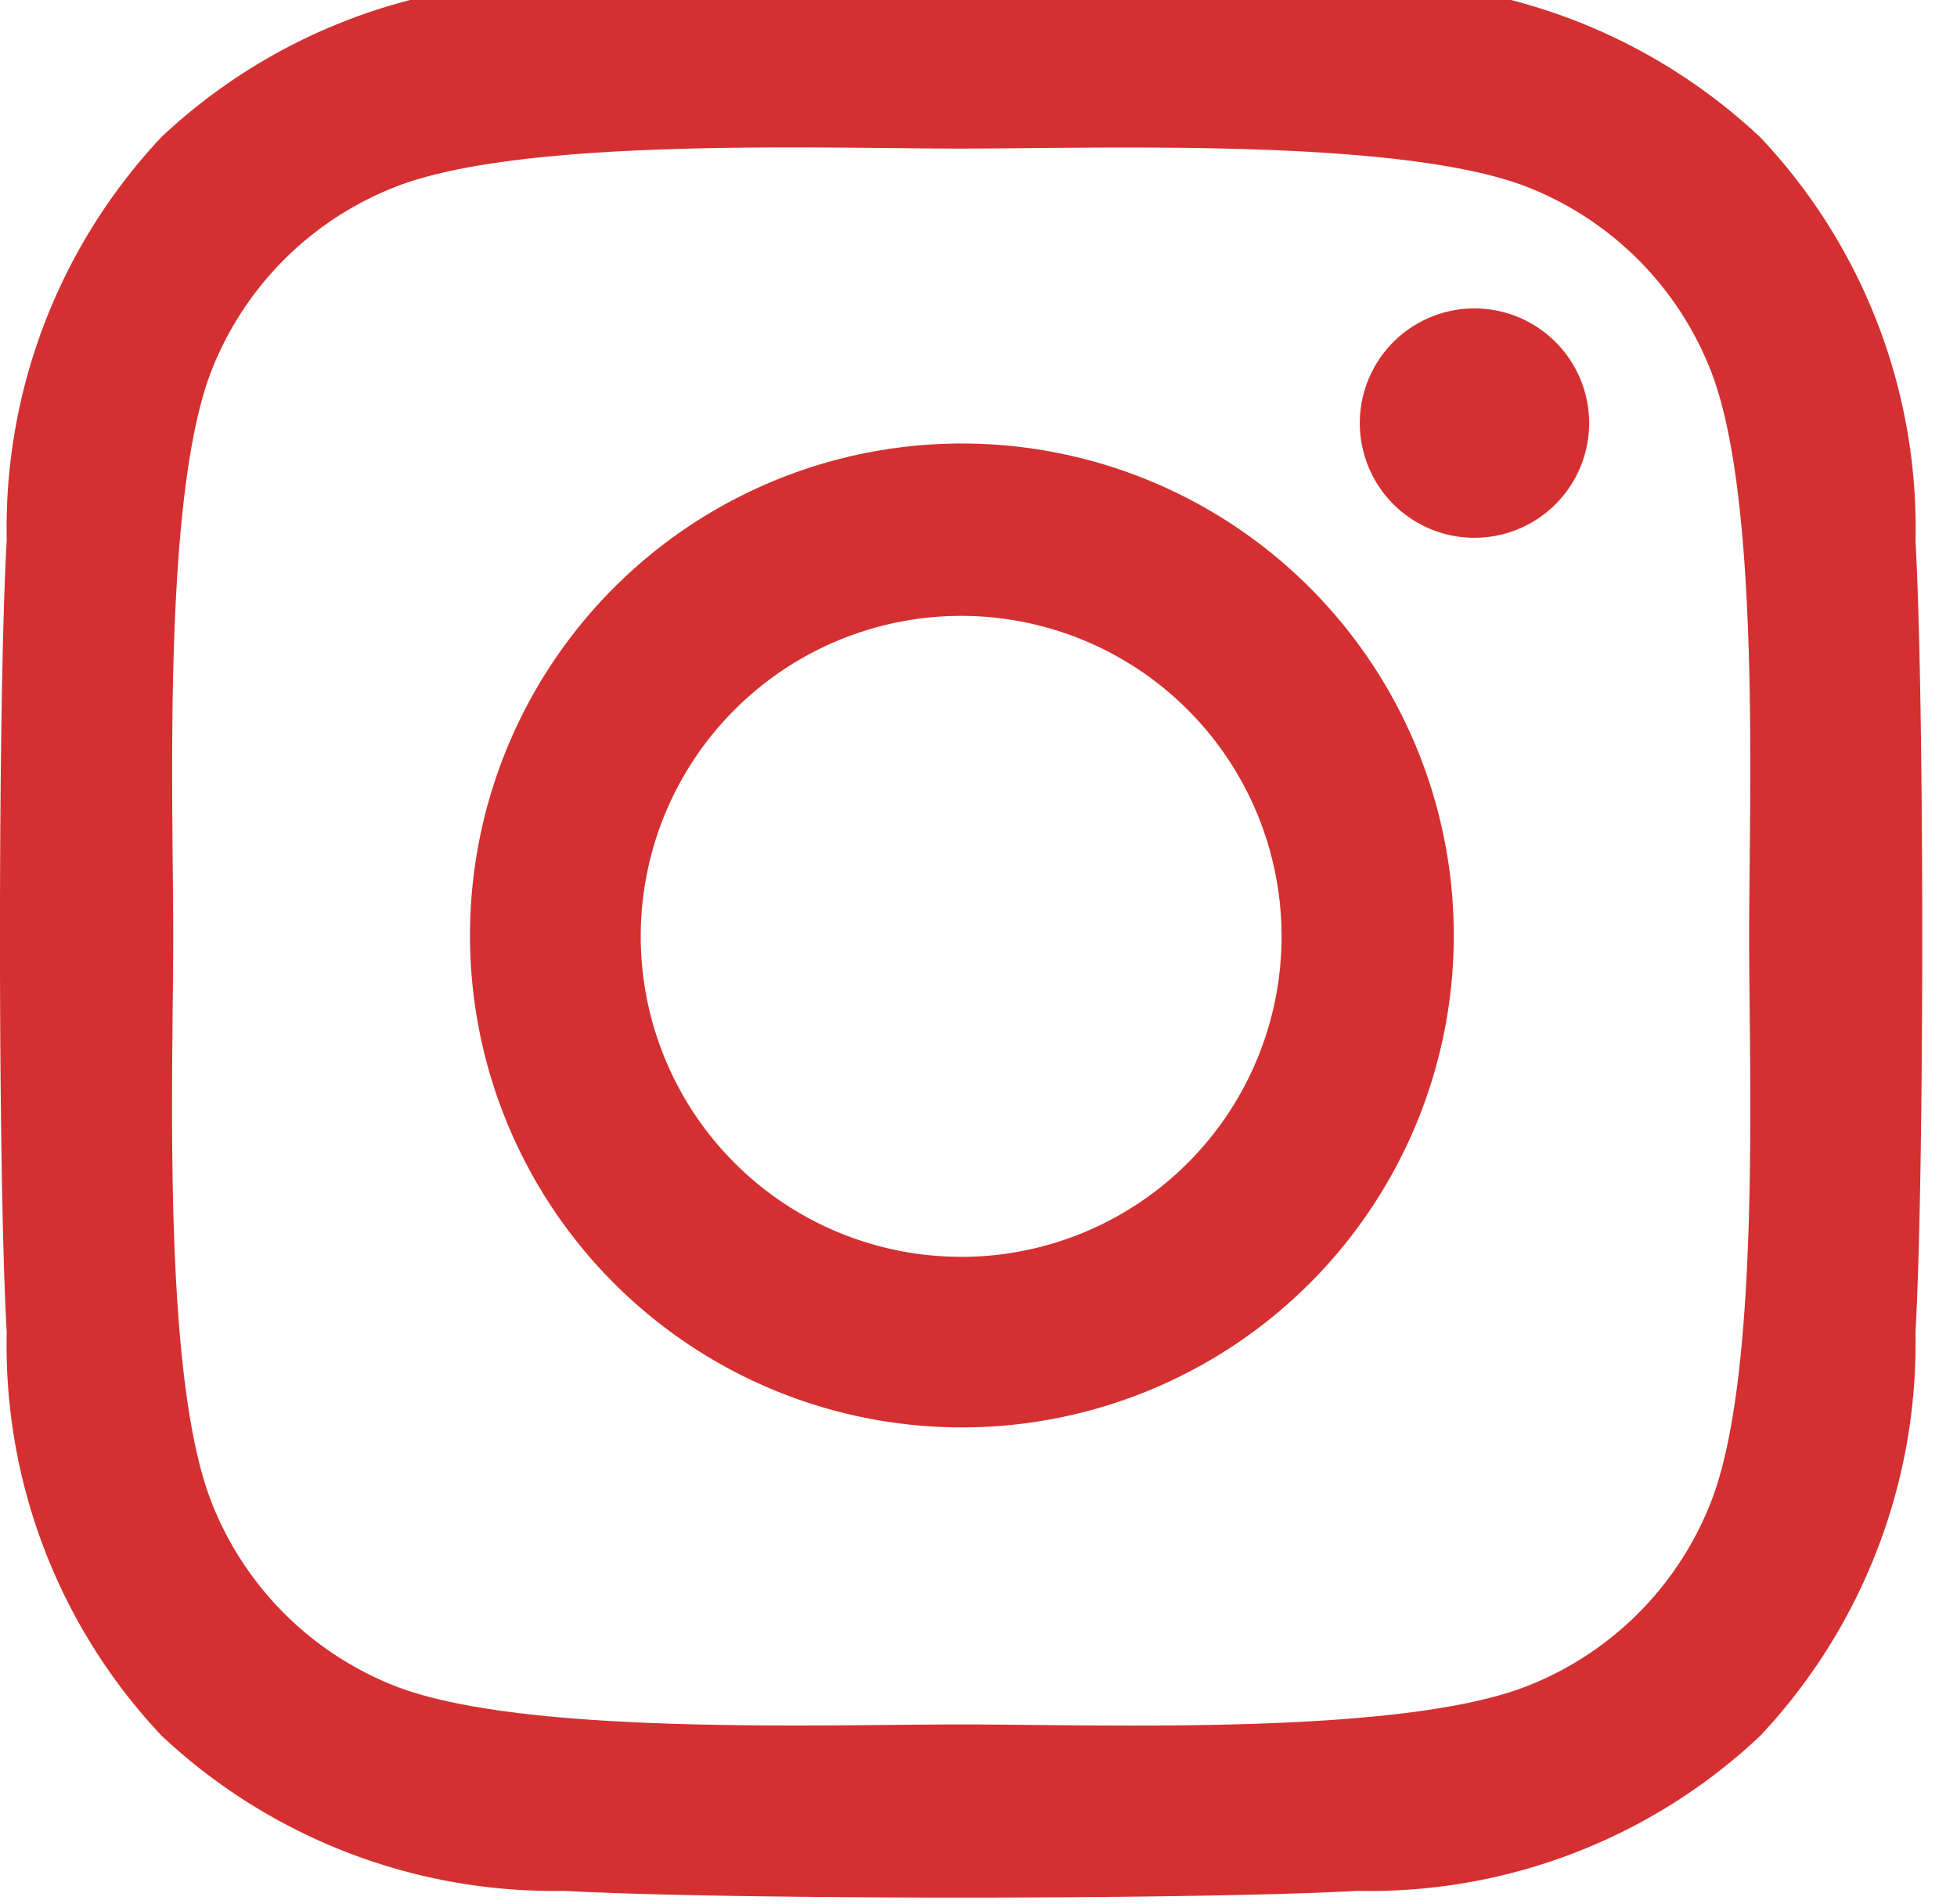 <svg xmlns="http://www.w3.org/2000/svg" xmlns:xlink="http://www.w3.org/1999/xlink" width="37" height="36" viewBox="0 0 37 36">
  <defs>
    <clipPath id="clip-path">
      <rect id="Rectangle_211" data-name="Rectangle 211" width="37" height="36" transform="translate(0 0.5)" fill="none"/>
    </clipPath>
  </defs>
  <g id="insta-icon" transform="translate(0 -0.5)" clip-path="url(#clip-path)">
    <path id="Path_1247" data-name="Path 1247" d="M18.172,8.852a9.3,9.3,0,1,0,.028,0h-.028m0,15.375A6.058,6.058,0,1,1,24.23,18.17a6.058,6.058,0,0,1-6.058,6.058M30.045,8.472a2.168,2.168,0,1,1,0-.011v.011m6.171,2.2A10.752,10.752,0,0,0,33.28,3.063,10.828,10.828,0,0,0,25.665.127c-3-.17-11.994-.17-14.994,0A10.812,10.812,0,0,0,3.056,3.055,10.789,10.789,0,0,0,.127,10.669c-.17,3-.17,11.994,0,14.994a10.753,10.753,0,0,0,2.93,7.619,10.837,10.837,0,0,0,7.614,2.931c3,.17,11.994.17,14.994,0a10.756,10.756,0,0,0,7.615-2.931,10.827,10.827,0,0,0,2.935-7.614c.17-3,.17-11.985,0-14.986ZM32.34,28.882a6.133,6.133,0,0,1-3.455,3.455c-2.393.949-8.069.73-10.713.73s-8.328.21-10.712-.73a6.131,6.131,0,0,1-3.455-3.455c-.949-2.393-.73-8.069-.73-10.713s-.21-8.334.731-10.713A6.129,6.129,0,0,1,7.46,4.007c2.393-.949,8.069-.73,10.712-.73s8.329-.21,10.713.73A6.131,6.131,0,0,1,32.34,7.462c.949,2.393.73,8.069.73,10.712s.22,8.324-.73,10.709" transform="translate(0 0.032)" fill="#d43031"/>
  </g>
</svg>
